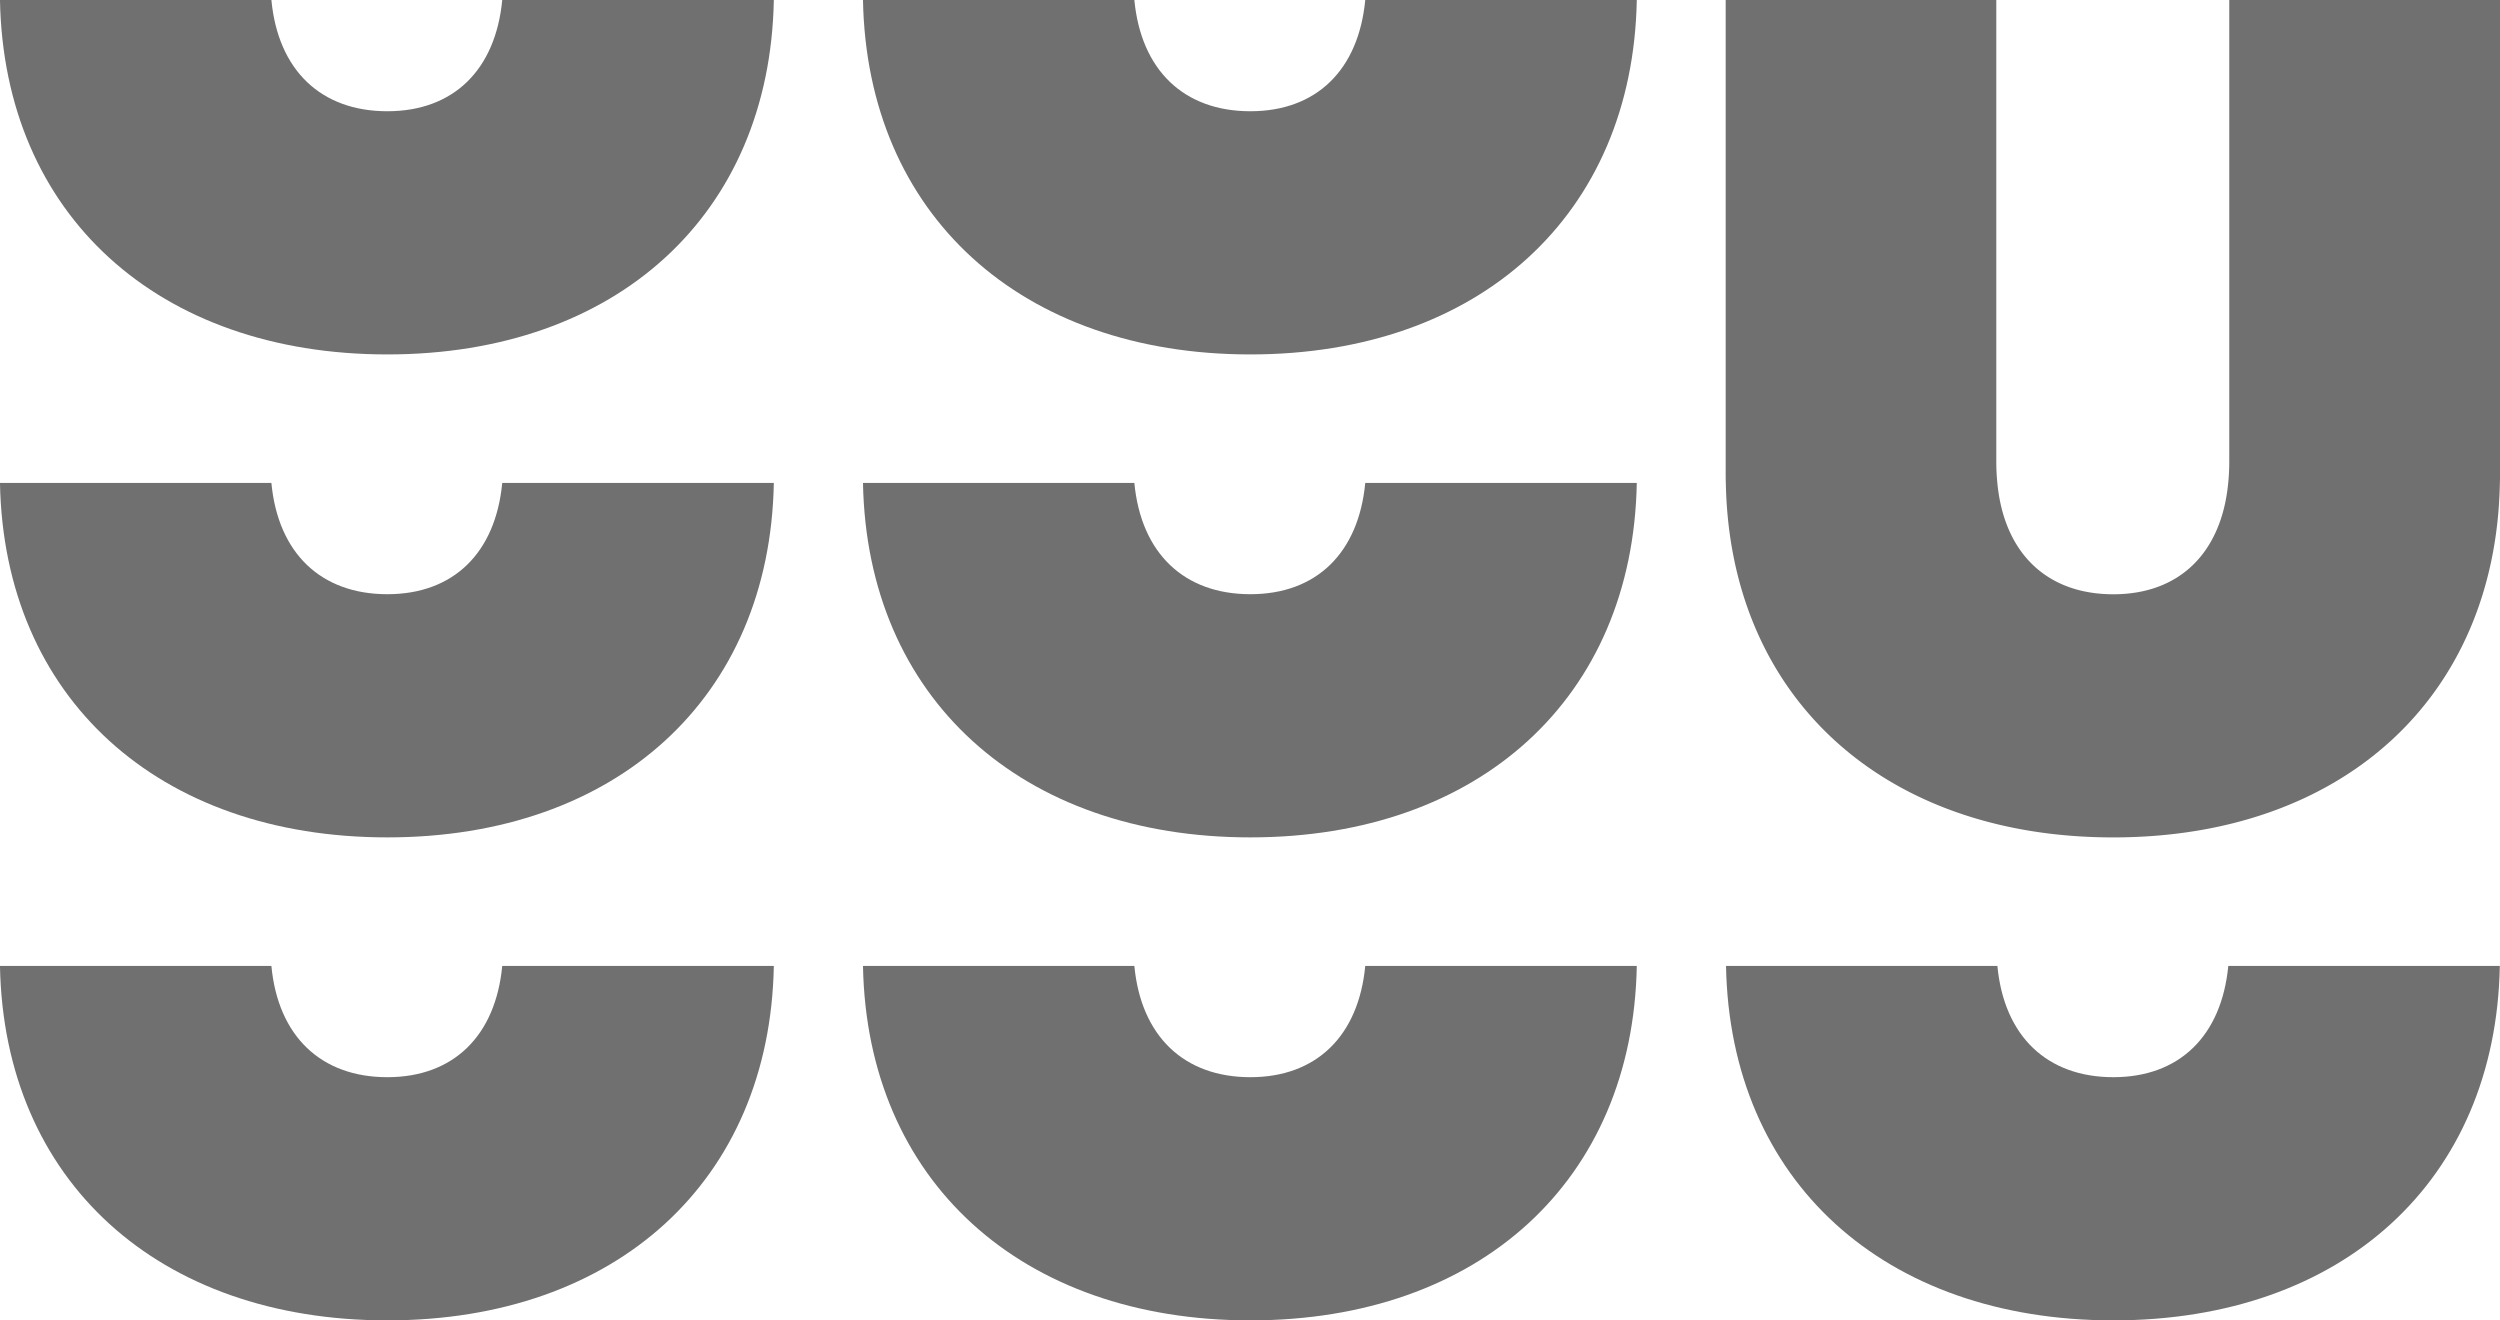 <svg xmlns="http://www.w3.org/2000/svg" xmlns:xlink="http://www.w3.org/1999/xlink" viewBox="0 0 102.545 54.159">
  <defs>
    <style>
      .cls-1 {
        fill: #707070;
      }

      .cls-2 {
        clip-path: url(#clip-path);
      }
    </style>
    <clipPath id="clip-path">
      <path id="Path_60" data-name="Path 60" class="cls-1" d="M0,20.2H102.545V-33.961H0Z" transform="translate(0 33.961)"/>
    </clipPath>
  </defs>
  <g id="Group_63" data-name="Group 63" class="cls-2">
    <g id="Group_55" data-name="Group 55" transform="translate(70.79 0)">
      <path id="Path_52" data-name="Path 52" class="cls-1" d="M7.7,7.057a8.863,8.863,0,0,1-.043.888c-.276,2.871-2,4.566-4.714,4.566s-4.48-1.674-4.756-4.566a8.864,8.864,0,0,1-.043-.888V-11.865h-11.1V7.572c0,.128,0,.254.006.373.163,8.821,6.5,14.539,15.888,14.539S18.635,16.765,18.8,7.945c.006-.12.006-.246.006-.373V-11.865H7.7Z" transform="translate(12.95 11.865)"/>
    </g>
    <g id="Group_56" data-name="Group 56" transform="translate(-0.001 0)">
      <path id="Path_53" data-name="Path 53" class="cls-1" d="M5.925,1.7C3.211,1.7,1.444.028,1.17-2.863H-9.963c.163,8.821,6.5,14.538,15.888,14.538S21.616,5.958,21.779-2.863H10.639C10.364.006,8.64,1.7,5.925,1.7" transform="translate(9.963 2.863)"/>
    </g>
    <g id="Group_57" data-name="Group 57" transform="translate(35.398 0)">
      <path id="Path_54" data-name="Path 54" class="cls-1" d="M5.925,1.7C3.211,1.7,1.444.028,1.168-2.863H-9.963c.163,8.821,6.5,14.538,15.888,14.538S21.614,5.958,21.777-2.863H10.639C10.364.006,8.64,1.7,5.925,1.7" transform="translate(9.963 2.863)"/>
    </g>
    <g id="Group_58" data-name="Group 58" transform="translate(-0.001 19.81)">
      <path id="Path_55" data-name="Path 55" class="cls-1" d="M5.925,1.7C3.211,1.7,1.444.028,1.17-2.863H-9.963c.163,8.821,6.5,14.538,15.888,14.538S21.616,5.958,21.779-2.863H10.639C10.364.008,8.64,1.7,5.925,1.7" transform="translate(9.963 2.863)"/>
    </g>
    <g id="Group_59" data-name="Group 59" transform="translate(35.398 19.81)">
      <path id="Path_56" data-name="Path 56" class="cls-1" d="M5.925,1.7C3.211,1.7,1.444.028,1.168-2.863H-9.963c.163,8.821,6.5,14.538,15.888,14.538S21.614,5.958,21.777-2.863H10.639C10.364.008,8.64,1.7,5.925,1.7" transform="translate(9.963 2.863)"/>
    </g>
    <g id="Group_60" data-name="Group 60" transform="translate(-0.001 39.621)">
      <path id="Path_57" data-name="Path 57" class="cls-1" d="M5.925,1.7C3.211,1.7,1.444.028,1.17-2.863H-9.963c.163,8.821,6.5,14.538,15.888,14.538S21.616,5.958,21.779-2.863H10.639C10.364.006,8.64,1.7,5.925,1.7" transform="translate(9.963 2.863)"/>
    </g>
    <g id="Group_61" data-name="Group 61" transform="translate(35.398 39.621)">
      <path id="Path_58" data-name="Path 58" class="cls-1" d="M5.925,1.7C3.211,1.7,1.444.028,1.168-2.863H-9.963c.163,8.821,6.5,14.538,15.888,14.538S21.614,5.958,21.777-2.863H10.639C10.364.006,8.64,1.7,5.925,1.7" transform="translate(9.963 2.863)"/>
    </g>
    <g id="Group_62" data-name="Group 62" transform="translate(70.798 39.621)">
      <path id="Path_59" data-name="Path 59" class="cls-1" d="M5.925,1.7C3.211,1.7,1.444.028,1.169-2.863H-9.962C-9.8,5.958-3.468,11.675,5.925,11.675S21.615,5.958,21.778-2.863H10.64C10.363.006,8.639,1.7,5.925,1.7" transform="translate(9.962 2.863)"/>
    </g>
  </g>
</svg>
